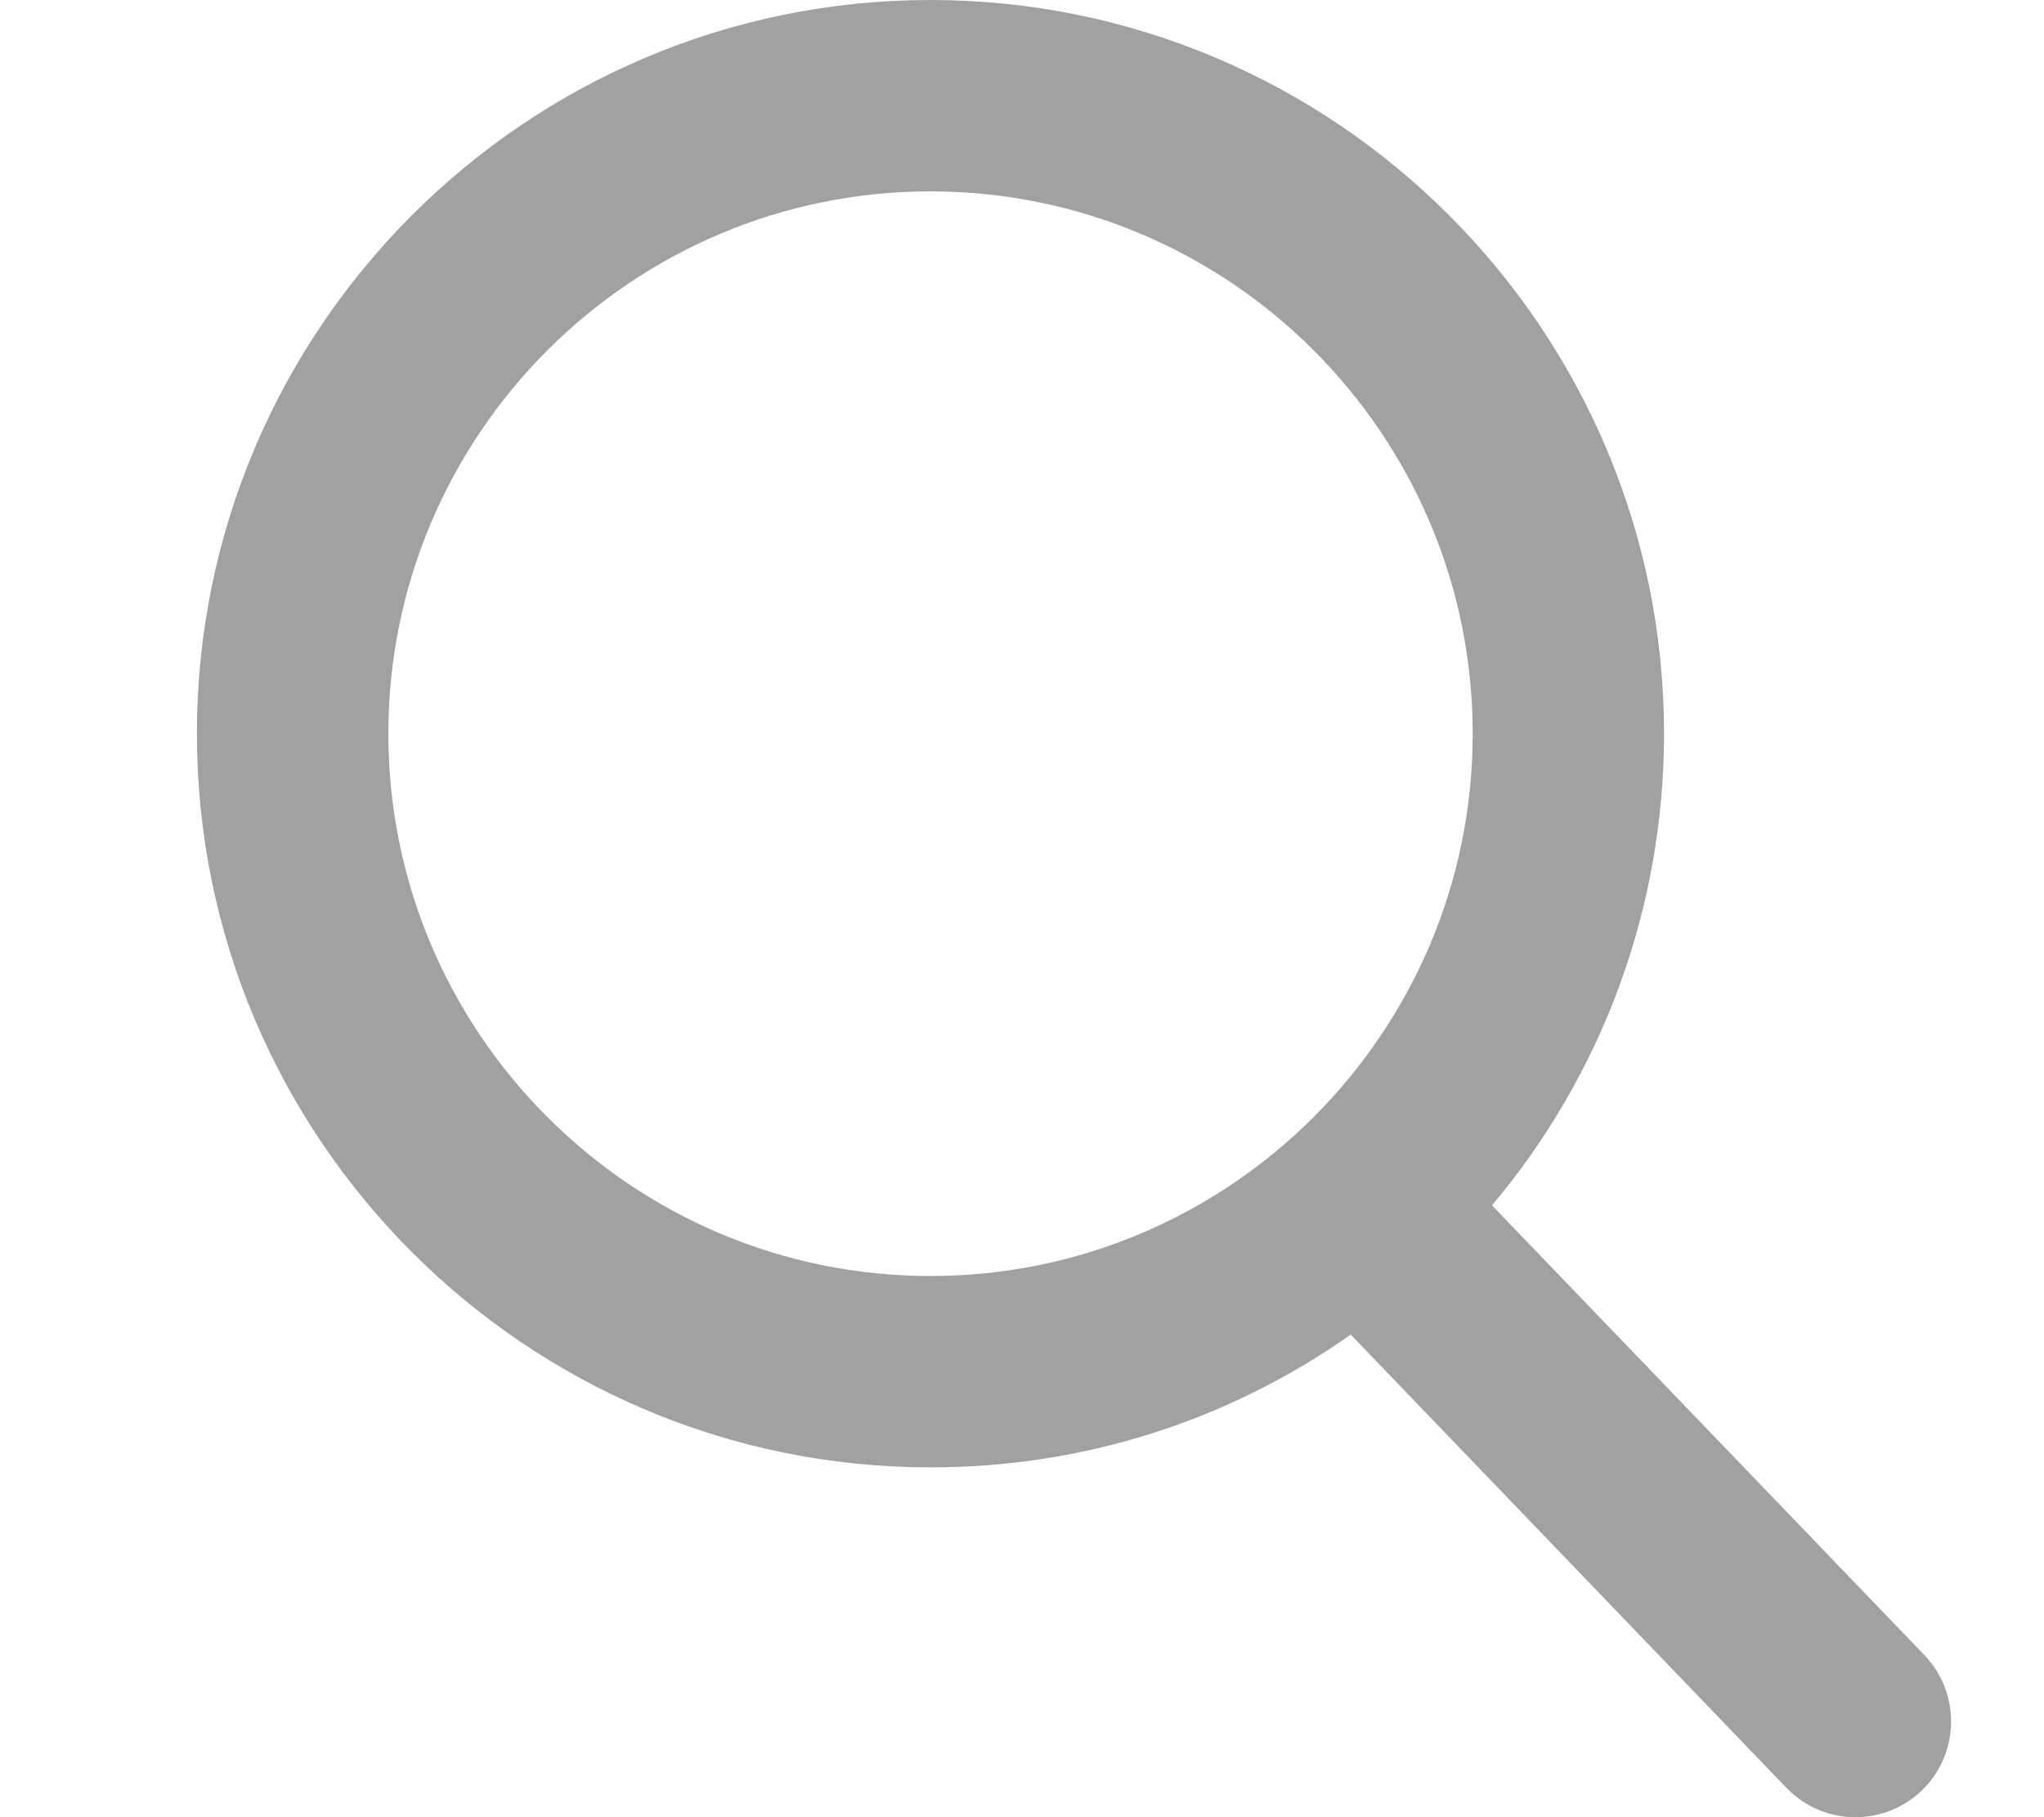 <svg width="18" height="16" viewBox="0 0 18 16" fill="none" xmlns="http://www.w3.org/2000/svg">
<g clip-path="url(#clip0_1175_106273)">
<path d="M16.947 14.573L13.139 10.613C14.118 9.449 14.654 7.985 14.654 6.46C14.654 2.898 11.756 0 8.194 0C4.632 0 1.734 2.898 1.734 6.46C1.734 10.022 4.632 12.92 8.194 12.92C9.532 12.92 10.806 12.517 11.895 11.751L15.732 15.742C15.893 15.908 16.108 16 16.34 16C16.558 16 16.766 15.917 16.924 15.765C17.258 15.443 17.269 14.909 16.947 14.573ZM8.194 1.685C10.827 1.685 12.969 3.827 12.969 6.46C12.969 9.093 10.827 11.235 8.194 11.235C5.561 11.235 3.42 9.093 3.42 6.46C3.42 3.827 5.561 1.685 8.194 1.685Z" fill="#A1A1A1"/>
</g>
<defs>
<clipPath id="clip0_1175_106273">
<rect width="16.34" height="16" fill="white" transform="translate(0.883)"/>
</clipPath>
</defs>
</svg>
